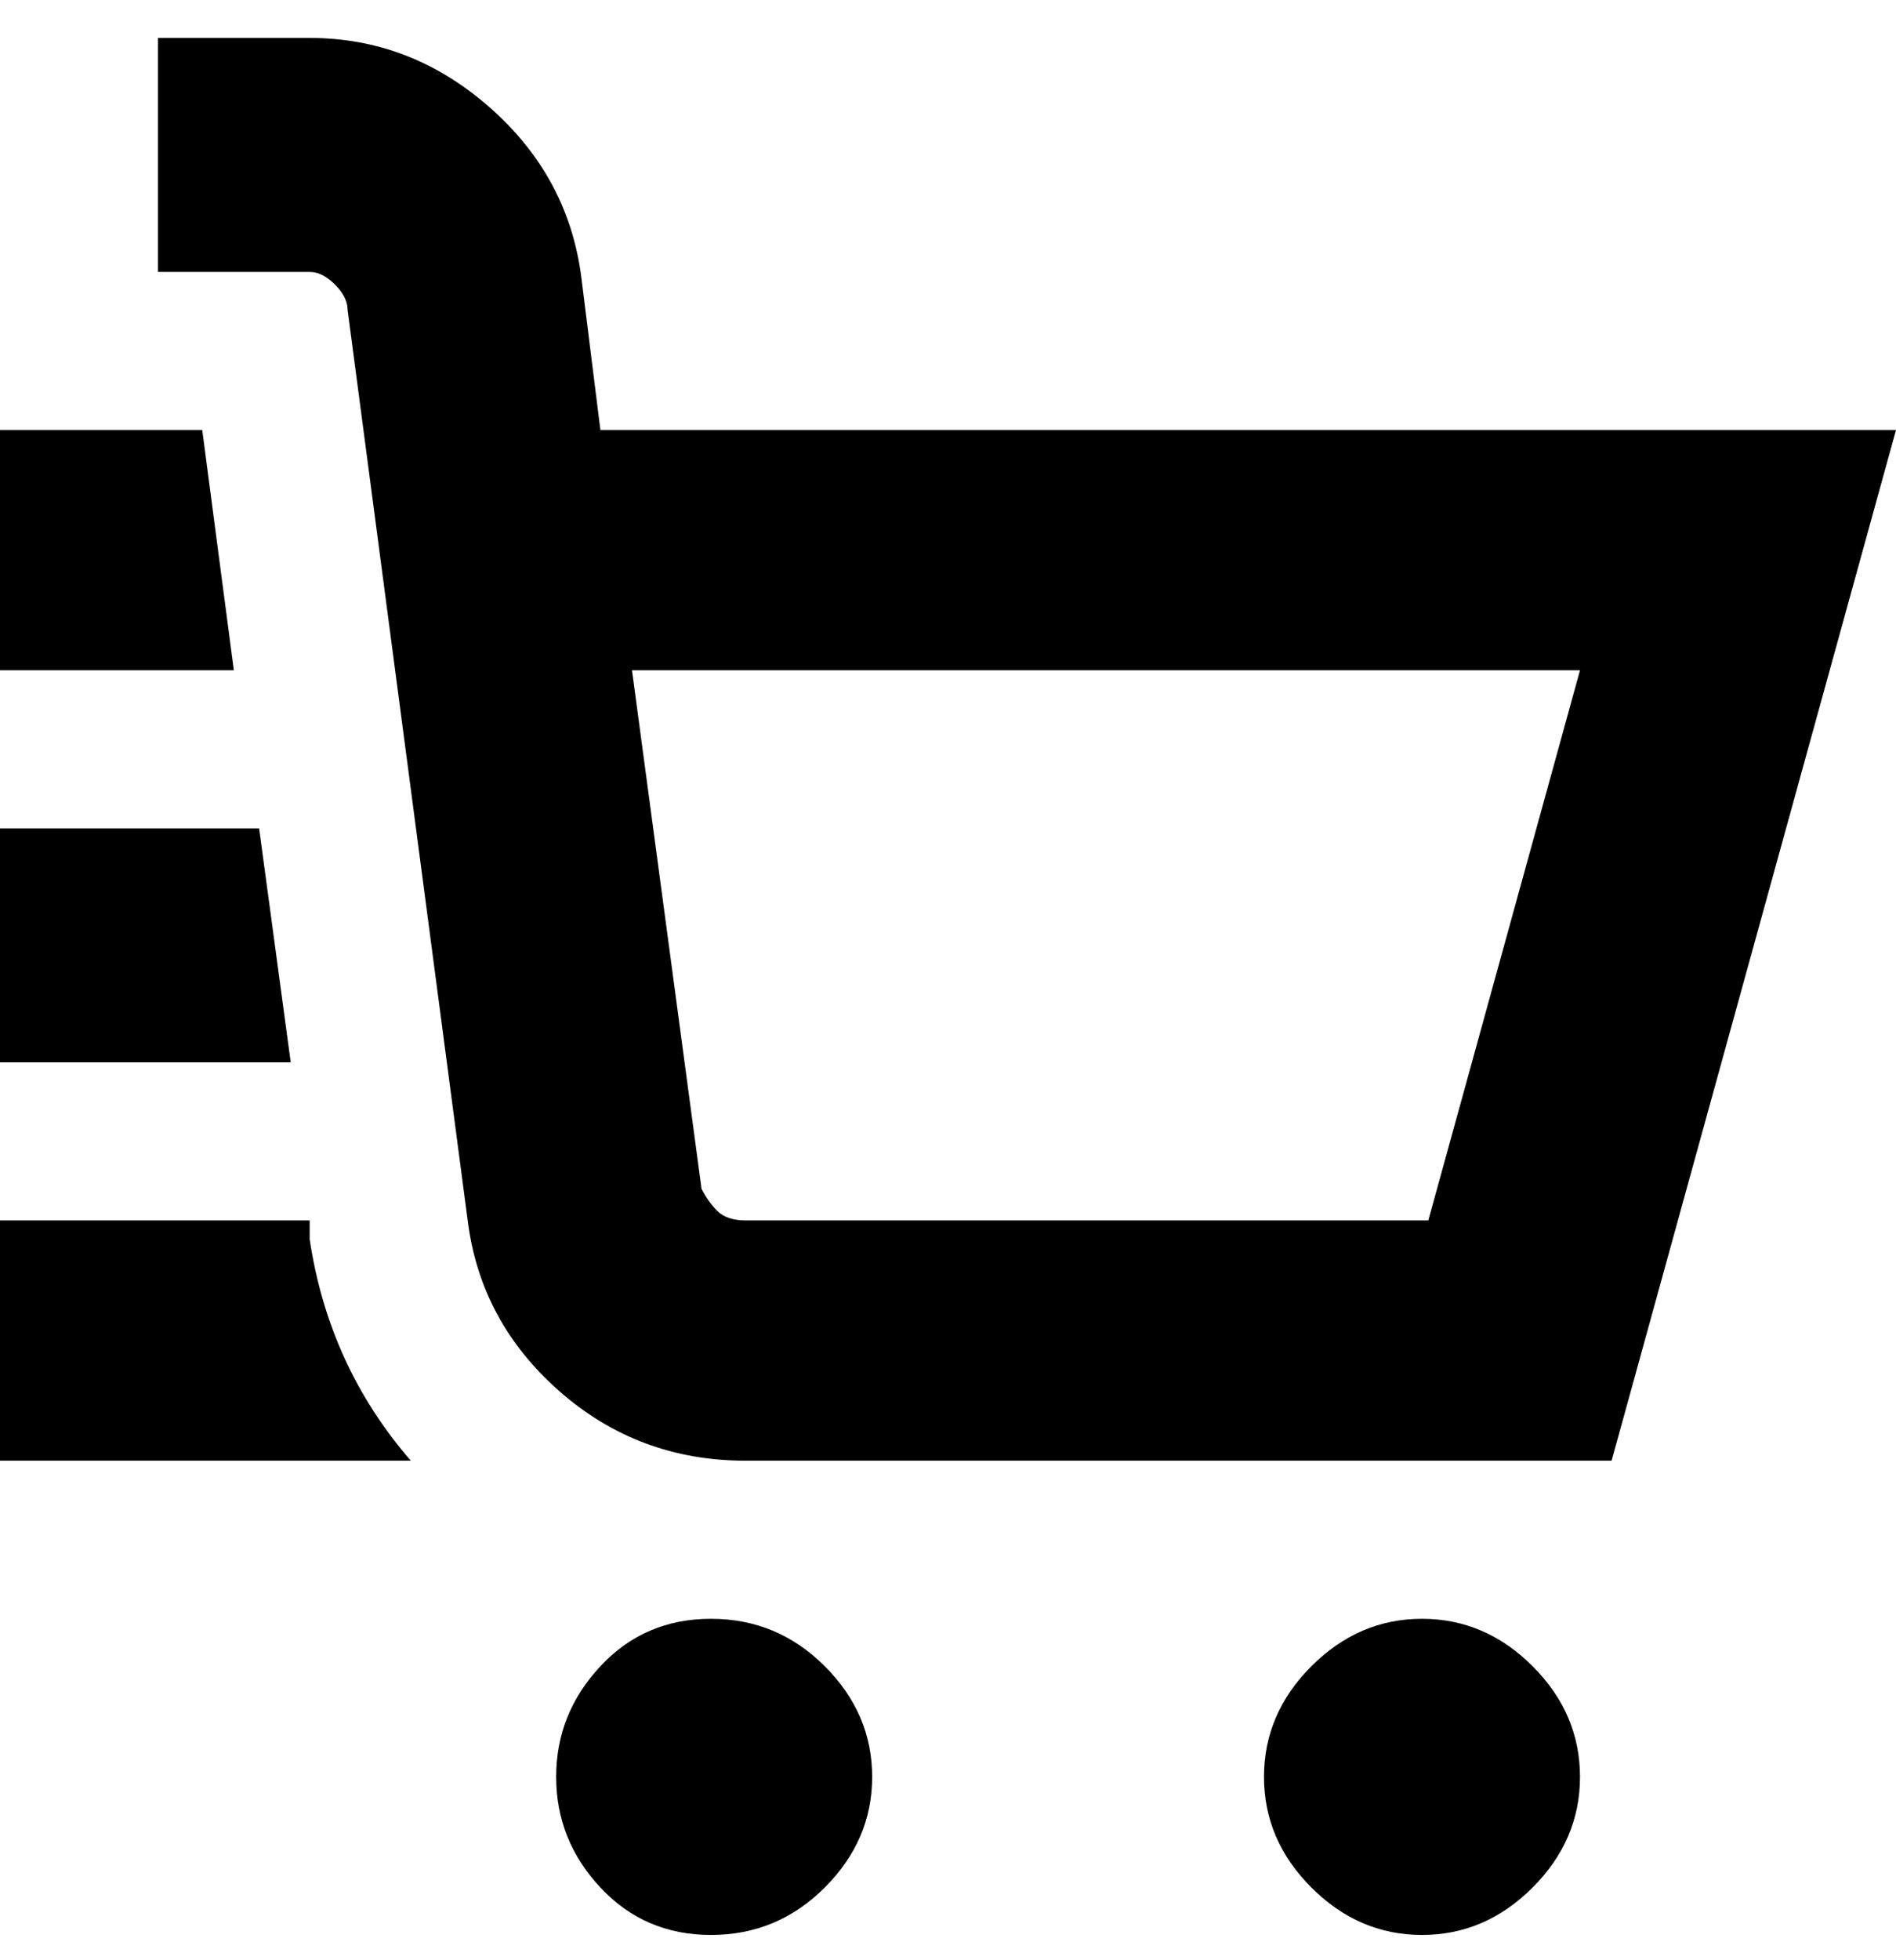 <svg viewBox="0 0 300 310" xmlns="http://www.w3.org/2000/svg"><path d="M138 281q0 10-7.5 17.5t-18 7.5q-10.5 0-17.5-7.5T88 281q0-10 7-17.5t17.5-7.5q10.5 0 18 7.5T138 281zm87-25q-10 0-17.5 7.5T200 281q0 10 7.5 17.5T225 306q10 0 17.5-7.5T250 281q0-10-7.5-17.5T225 256zm75-188l-45 163H118q-17 0-29.5-11T74 193L55 49q0-2-2-4t-4-2H25V6h24q16 0 28.5 11T92 44l3 24h205zm-50 38H100l11 82q1 2 2.5 3.5t4.5 1.5h108l24-87zM32 68H0v38h37l-5-38zm17 125H0v38h65q-13-15-16-35v-3zm-8-62H0v37h46l-5-37z"/></svg>